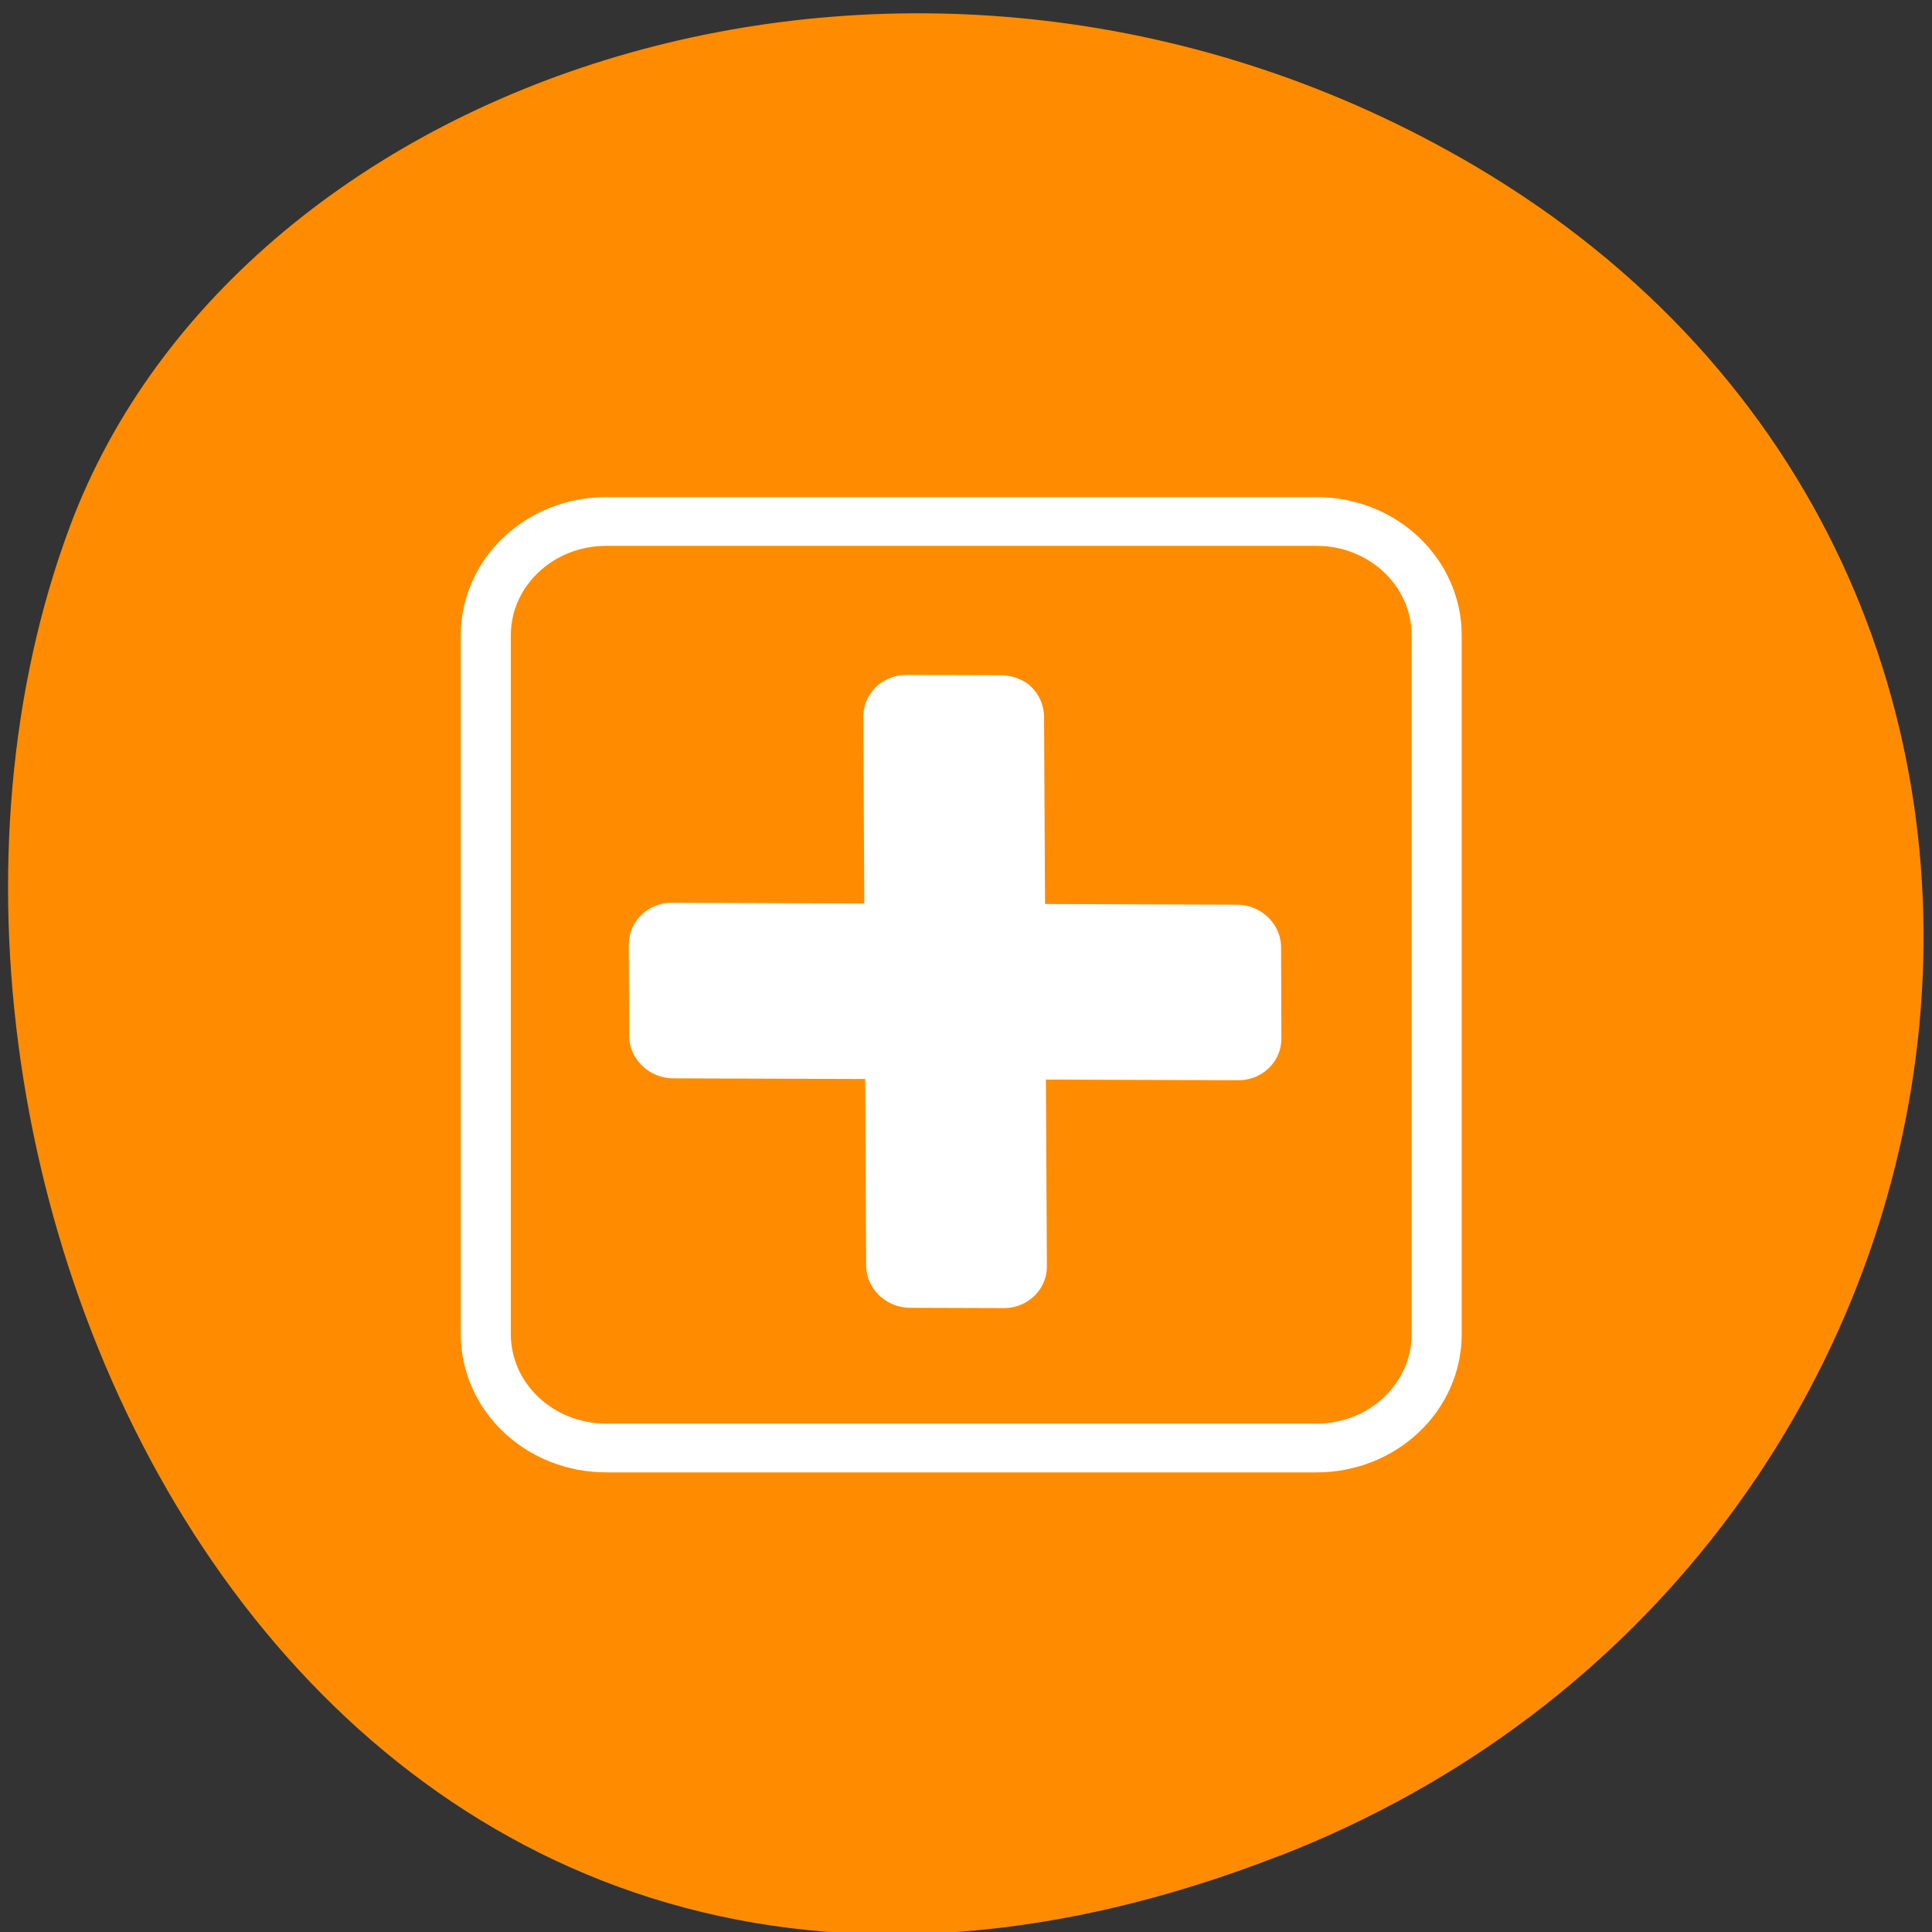 <svg xmlns="http://www.w3.org/2000/svg" viewBox="0 0 24 24"><rect x="0" y="0" width="24" height="24" fill="#333333" stroke="none"/><g fill="#ff8c00"><path d="m 15.902 23.05 c -11.941 4.66 -18.07 -8.395 -15.03 -16.52 c 2.125 -5.672 10.594 -8.5 17.441 -4.473 c 8.637 5.086 6.801 17.402 -2.414 20.996"/><path d="m 128.33 335.14 h 22.686 c 2.118 0 3.835 1.671 3.835 3.734 v 22.9 c 0 2.063 -1.716 3.734 -3.835 3.734 h -22.686 c -2.128 0 -3.845 -1.671 -3.845 -3.734 v -22.9 c 0 -2.063 1.716 -3.734 3.845 -3.734" transform="matrix(0.389 0 0 0.379 -42.39 -120.54)" stroke="#fff" stroke-width="1.598"/></g><path d="m 142.01 340.2 c -0.311 -0.237 -0.703 -0.361 -1.084 -0.361 l -3.01 -0.01 c -0.954 0 -1.716 0.763 -1.716 1.712 l 0.03 5.777 l -5.802 -0.021 c -0.954 0 -1.716 0.763 -1.716 1.712 l 0.01 3 c 0.01 0.939 0.783 1.712 1.737 1.723 l 5.802 0.021 l 0.03 5.777 c 0.01 0.949 0.783 1.712 1.727 1.723 l 3.01 0.01 c 0.954 0 1.716 -0.763 1.716 -1.712 l -0.03 -5.777 l 5.802 0.021 c 0.954 0 1.716 -0.763 1.716 -1.712 l -0.01 -3 c -0.01 -0.939 -0.783 -1.712 -1.737 -1.723 l -5.802 -0.021 l -0.03 -5.777 c 0 -0.526 -0.231 -1.032 -0.642 -1.362" transform="matrix(0.389 0 0 0.379 -42.39 -120.54)" fill="#fff" fill-rule="evenodd" stroke="#ff8c00" stroke-width="0.681"/></svg>